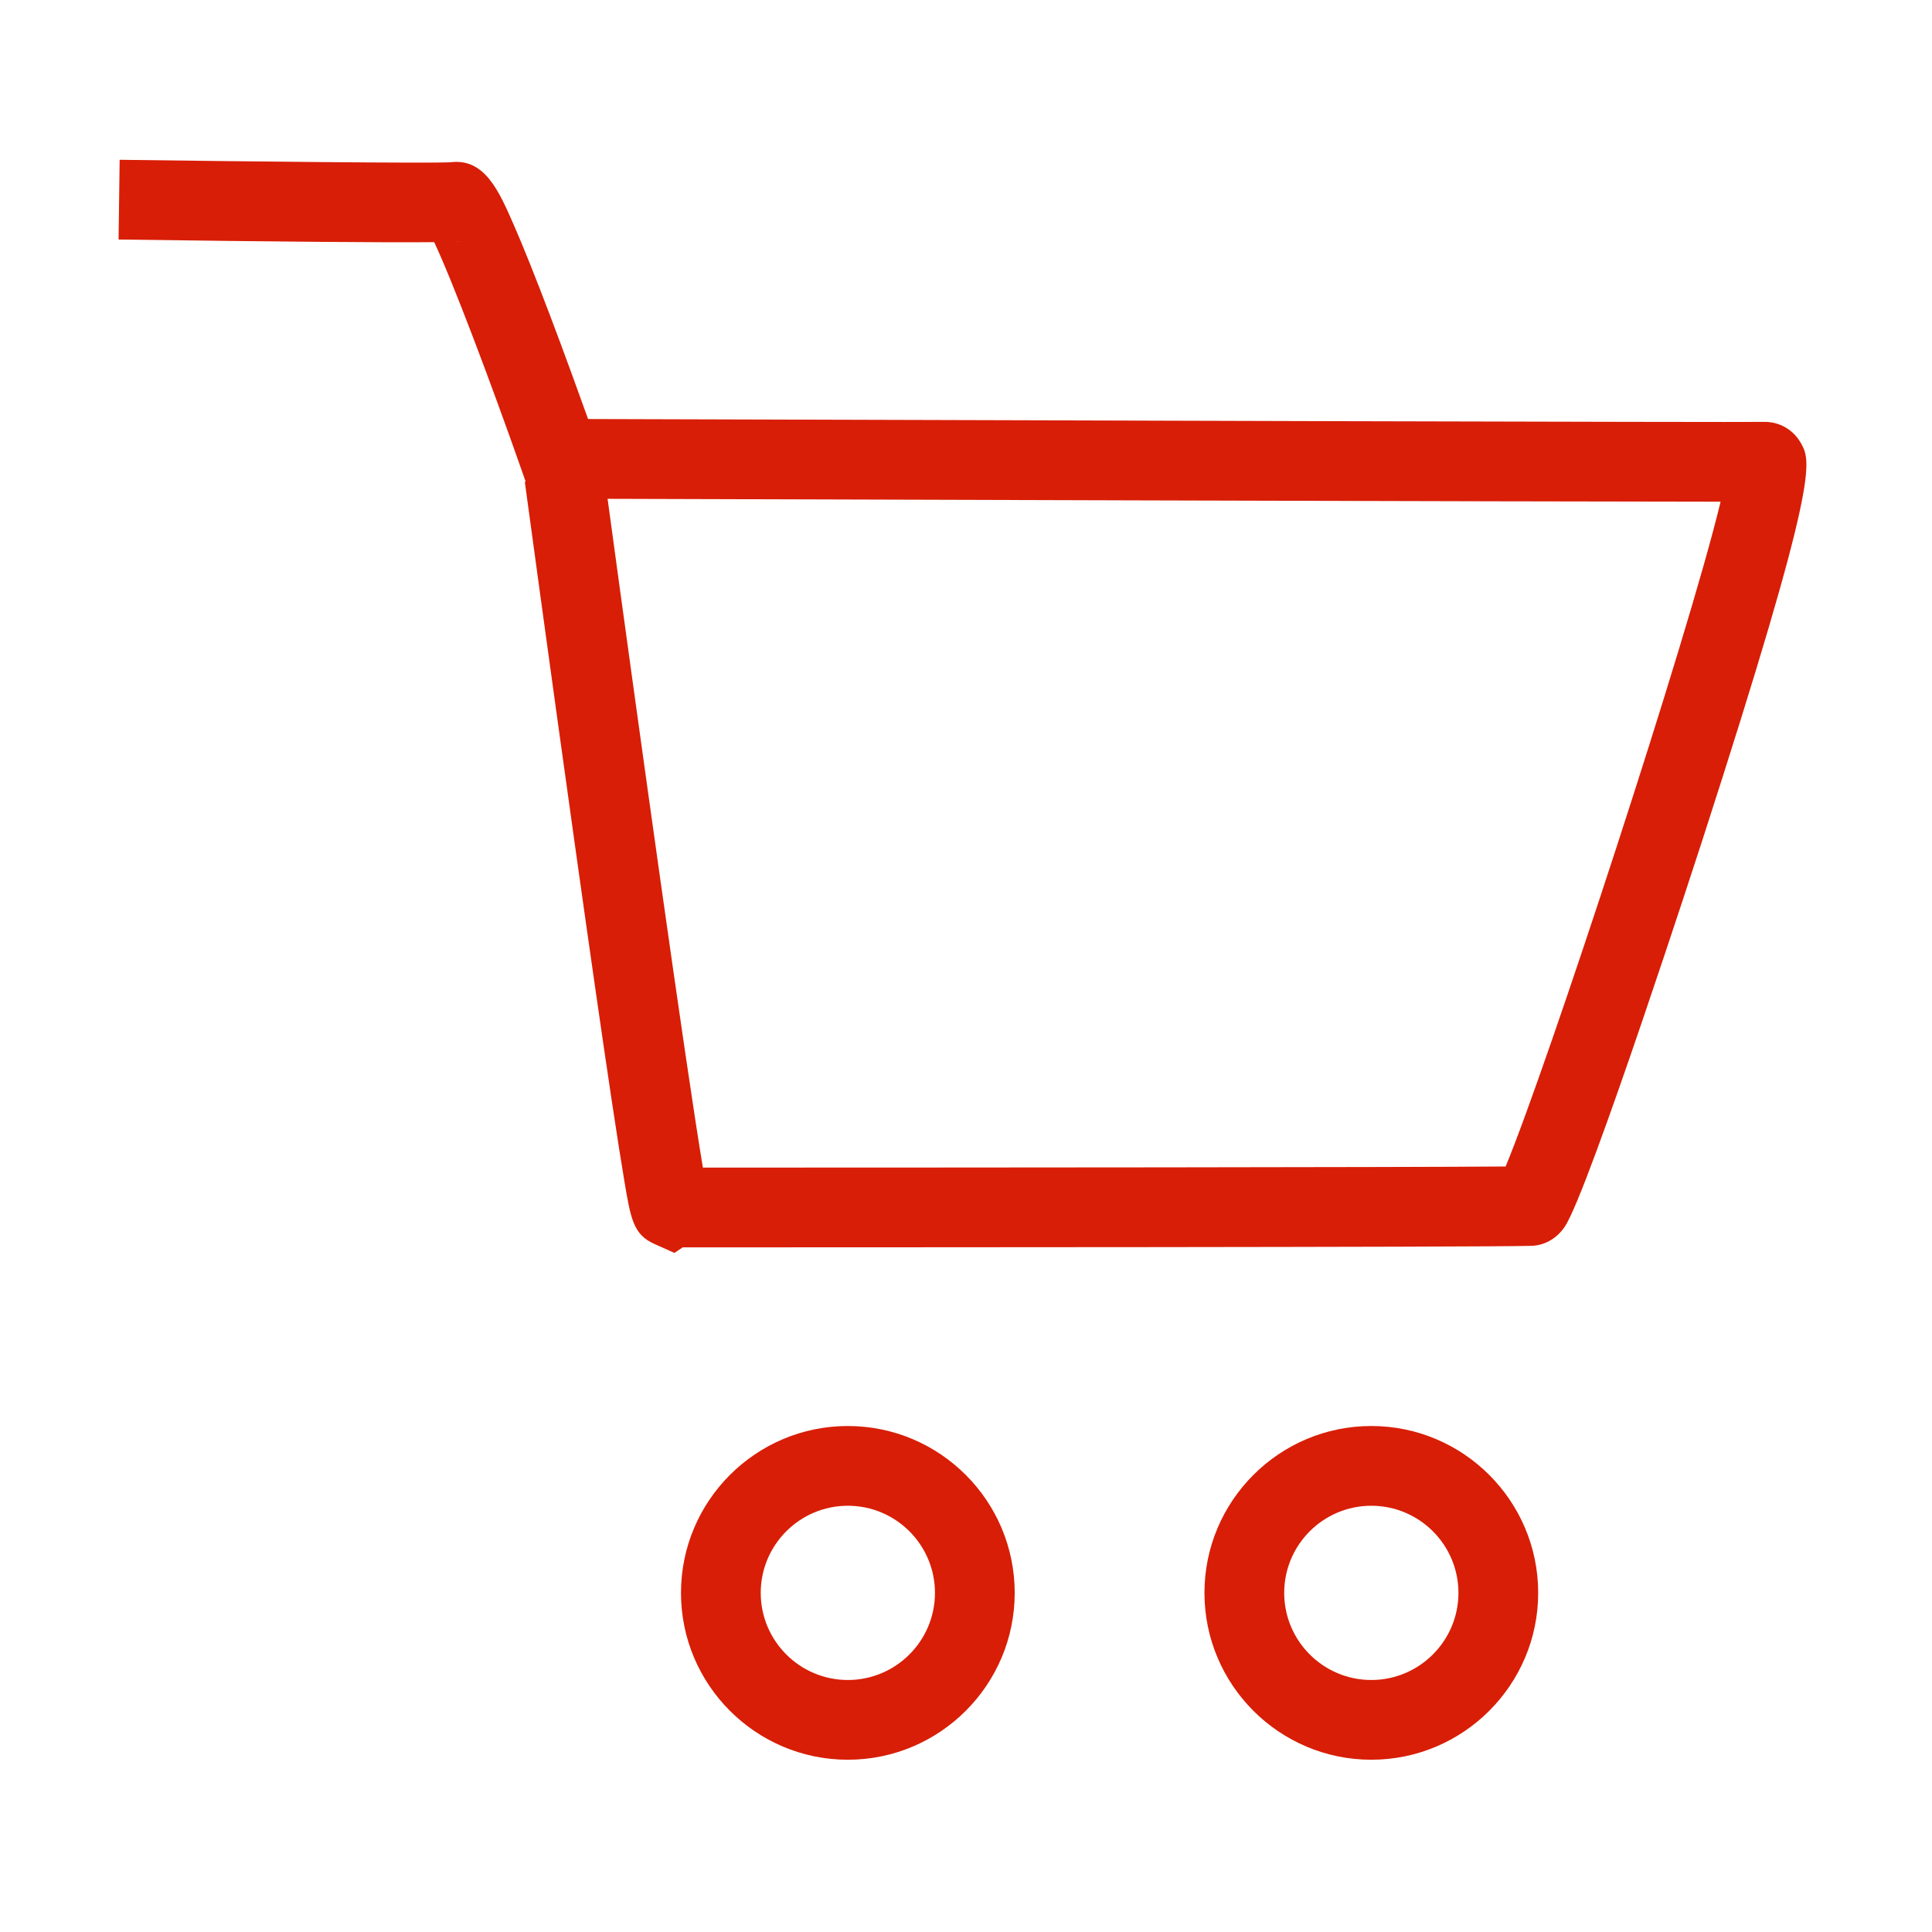 <?xml version="1.0" standalone="no"?><!DOCTYPE svg PUBLIC "-//W3C//DTD SVG 1.1//EN" "http://www.w3.org/Graphics/SVG/1.1/DTD/svg11.dtd"><svg t="1483797382091" class="icon" style="" viewBox="0 0 1024 1024" version="1.1" xmlns="http://www.w3.org/2000/svg" p-id="6128" xmlns:xlink="http://www.w3.org/1999/xlink" width="32" height="32"><defs><style type="text/css"></style></defs><path d="M726.826 932.694c-48.765 0-88.438-39.673-88.438-88.44 0-48.766 39.674-88.44 88.438-88.44 48.767 0 88.444 39.675 88.444 88.44C815.271 893.023 775.594 932.694 726.826 932.694zM726.826 798.079c-25.461 0-46.175 20.714-46.175 46.177 0 25.461 20.714 46.176 46.175 46.176s46.18-20.715 46.18-46.176C773.006 818.792 752.287 798.079 726.826 798.079z" p-id="6129" fill="#d81e06"></path><path d="M449.371 932.694c-48.766 0-88.434-39.673-88.434-88.44 0-48.766 39.668-88.44 88.434-88.44 48.767 0 88.443 39.675 88.443 88.44C537.814 893.023 498.138 932.694 449.371 932.694zM449.371 798.079c-25.461 0-46.171 20.714-46.171 46.177 0 25.461 20.71 46.176 46.171 46.176 25.466 0 46.18-20.715 46.18-46.176C495.552 818.792 474.837 798.079 449.371 798.079z" p-id="6130" fill="#d81e06"></path><path d="M357.433 664.065l-10.731-4.813c-10.988-4.961-12.372-13.141-15.72-32.904-1.744-10.289-4.091-25.265-6.98-44.519-4.843-32.277-11.3-77.121-19.187-133.293-13.423-95.572-26.521-192.163-26.653-193.128l0.468-0.064-1.816-5.178c-16.458-46.964-37.053-101.467-46.684-121.827-24.875 0.266-80.872-0.204-167.287-1.39l0.578-42.258c62.288 0.848 164.268 1.948 175.293 1.308 18.087-2.293 25.653 15.005 33.656 33.312 5.058 11.567 11.497 27.664 19.146 47.844 7.856 20.71 15.426 41.639 20.178 54.937 218.858 0.676 611.355 1.802 623.141 1.52 8.17-0.209 15.748 4.127 19.742 11.356 5.333 9.653 9.938 17.99-52.628 211.386-0.602 1.843-59.833 184.717-72.545 203.752-4.347 6.503-11.069 10.212-18.324 10.228-26.075 0.728-364.285 0.782-449.225 0.785L357.433 664.065zM322.031 264.388c16.701 122.817 41.63 301.589 50.519 354.467 139.09-0.012 370.154-0.147 425.461-0.586 21.765-52.333 97.01-281.575 113.932-352.356C811.124 265.871 426.277 264.709 322.031 264.388zM240.961 128.116c1.118 0 2.288-0.064 3.49-0.25C243.832 127.962 242.667 128.044 240.961 128.116z" p-id="6131" fill="#d81e06"></path></svg>